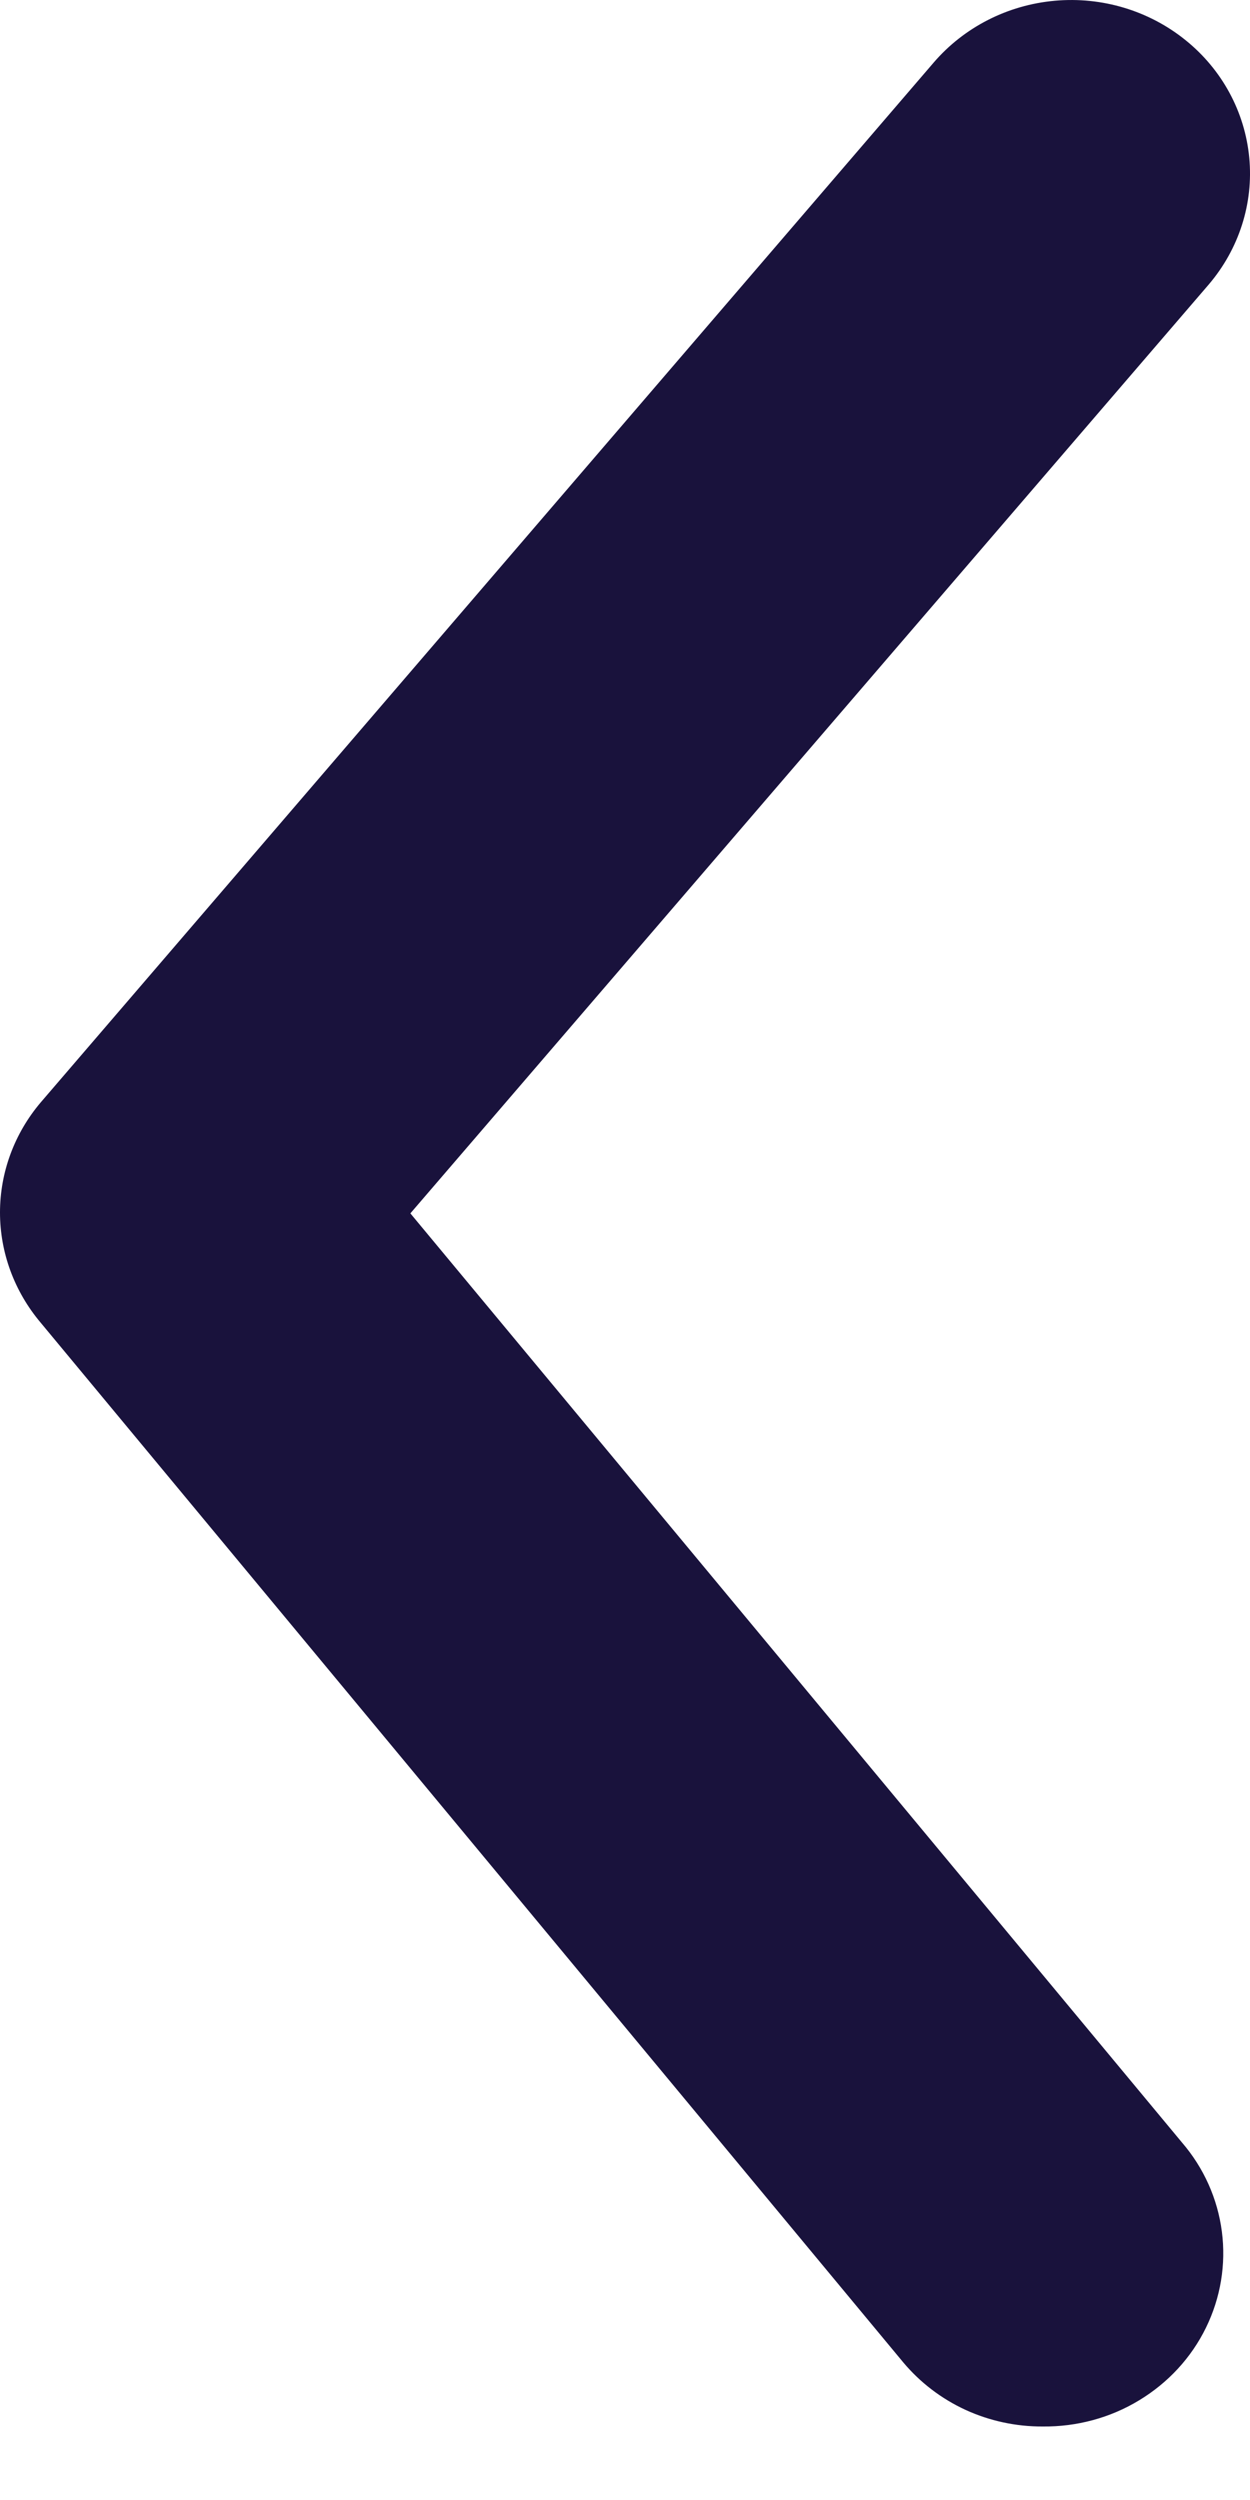 <svg width="10" height="20" viewBox="0 0 10 20" fill="none" xmlns="http://www.w3.org/2000/svg">
<path d="M8.341 19.412C8.127 19.413 7.916 19.367 7.724 19.279C7.531 19.19 7.361 19.06 7.226 18.899L0.325 10.581C0.115 10.332 0 10.021 0 9.7C0 9.379 0.115 9.068 0.325 8.82L7.469 0.501C7.712 0.218 8.06 0.04 8.438 0.006C8.816 -0.028 9.192 0.085 9.484 0.321C9.776 0.556 9.959 0.894 9.994 1.261C10.029 1.627 9.912 1.992 9.67 2.276L3.283 9.707L9.455 17.139C9.63 17.342 9.741 17.59 9.775 17.853C9.809 18.115 9.765 18.382 9.648 18.621C9.531 18.861 9.345 19.062 9.114 19.202C8.882 19.343 8.614 19.415 8.341 19.412Z" fill="#19123C"/>
</svg>
